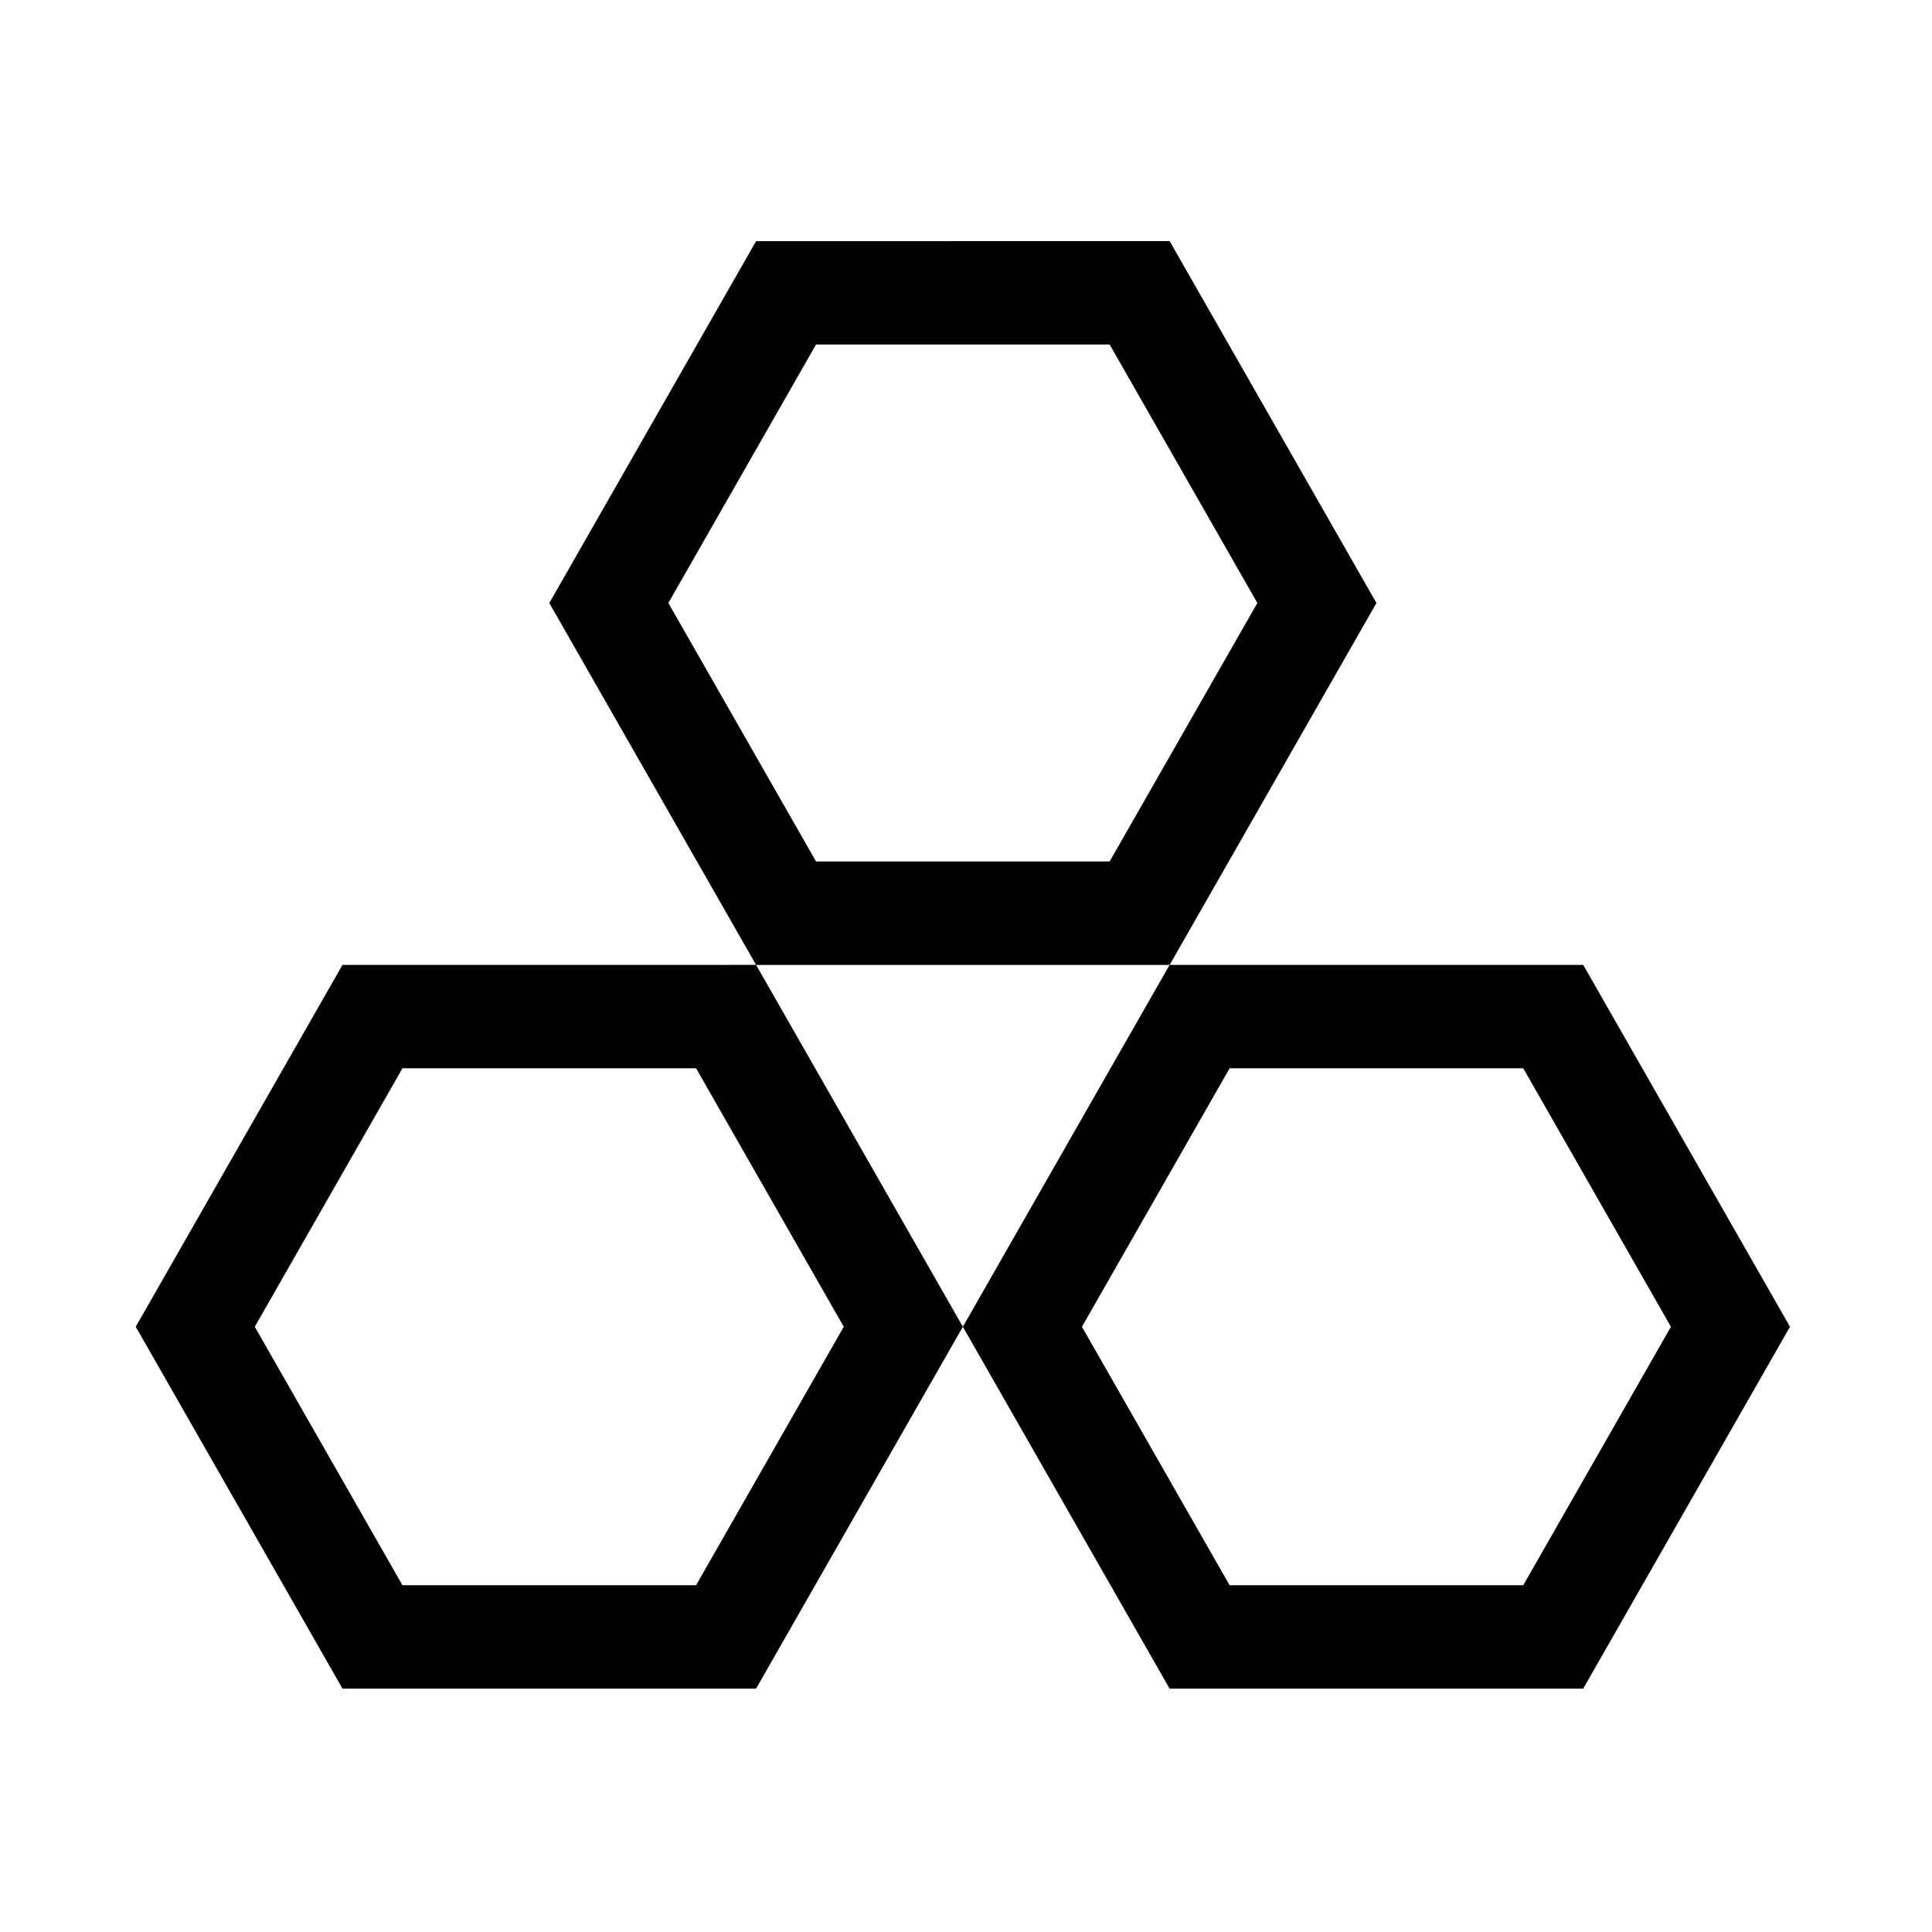 <?xml version="1.0" standalone="no"?><!DOCTYPE svg PUBLIC "-//W3C//DTD SVG 1.1//EN" "http://www.w3.org/Graphics/SVG/1.1/DTD/svg11.dtd"><svg t="1483537231102" class="icon" style="" viewBox="0 0 1024 1024" version="1.1" xmlns="http://www.w3.org/2000/svg" p-id="771" xmlns:xlink="http://www.w3.org/1999/xlink" width="200" height="200"><defs><style type="text/css"></style></defs><path d="M839.133 511.415H619.919l-109.582 191.798L619.919 895.007h219.215l109.594-191.795-109.595-191.797z m-31.775 328.795H651.72l-78.271-136.998 78.271-137.001h155.639l78.271 137.001-78.271 136.998zM729.539 319.618l-109.594-191.809H400.744l-109.594 191.809 109.594 191.796h219.201L729.539 319.618zM432.517 456.592l-78.27-136.998 78.27-136.999h155.626l78.284 136.999-78.284 136.998H432.517z m-250.987 54.823L71.948 703.213 181.53 895.007h219.214l109.594-191.795-109.594-191.798H181.53v0.001z m187.412 328.795H213.316l-78.283-136.998 78.283-137.001h155.625l78.272 137.001-78.271 136.998z" p-id="772"></path></svg>